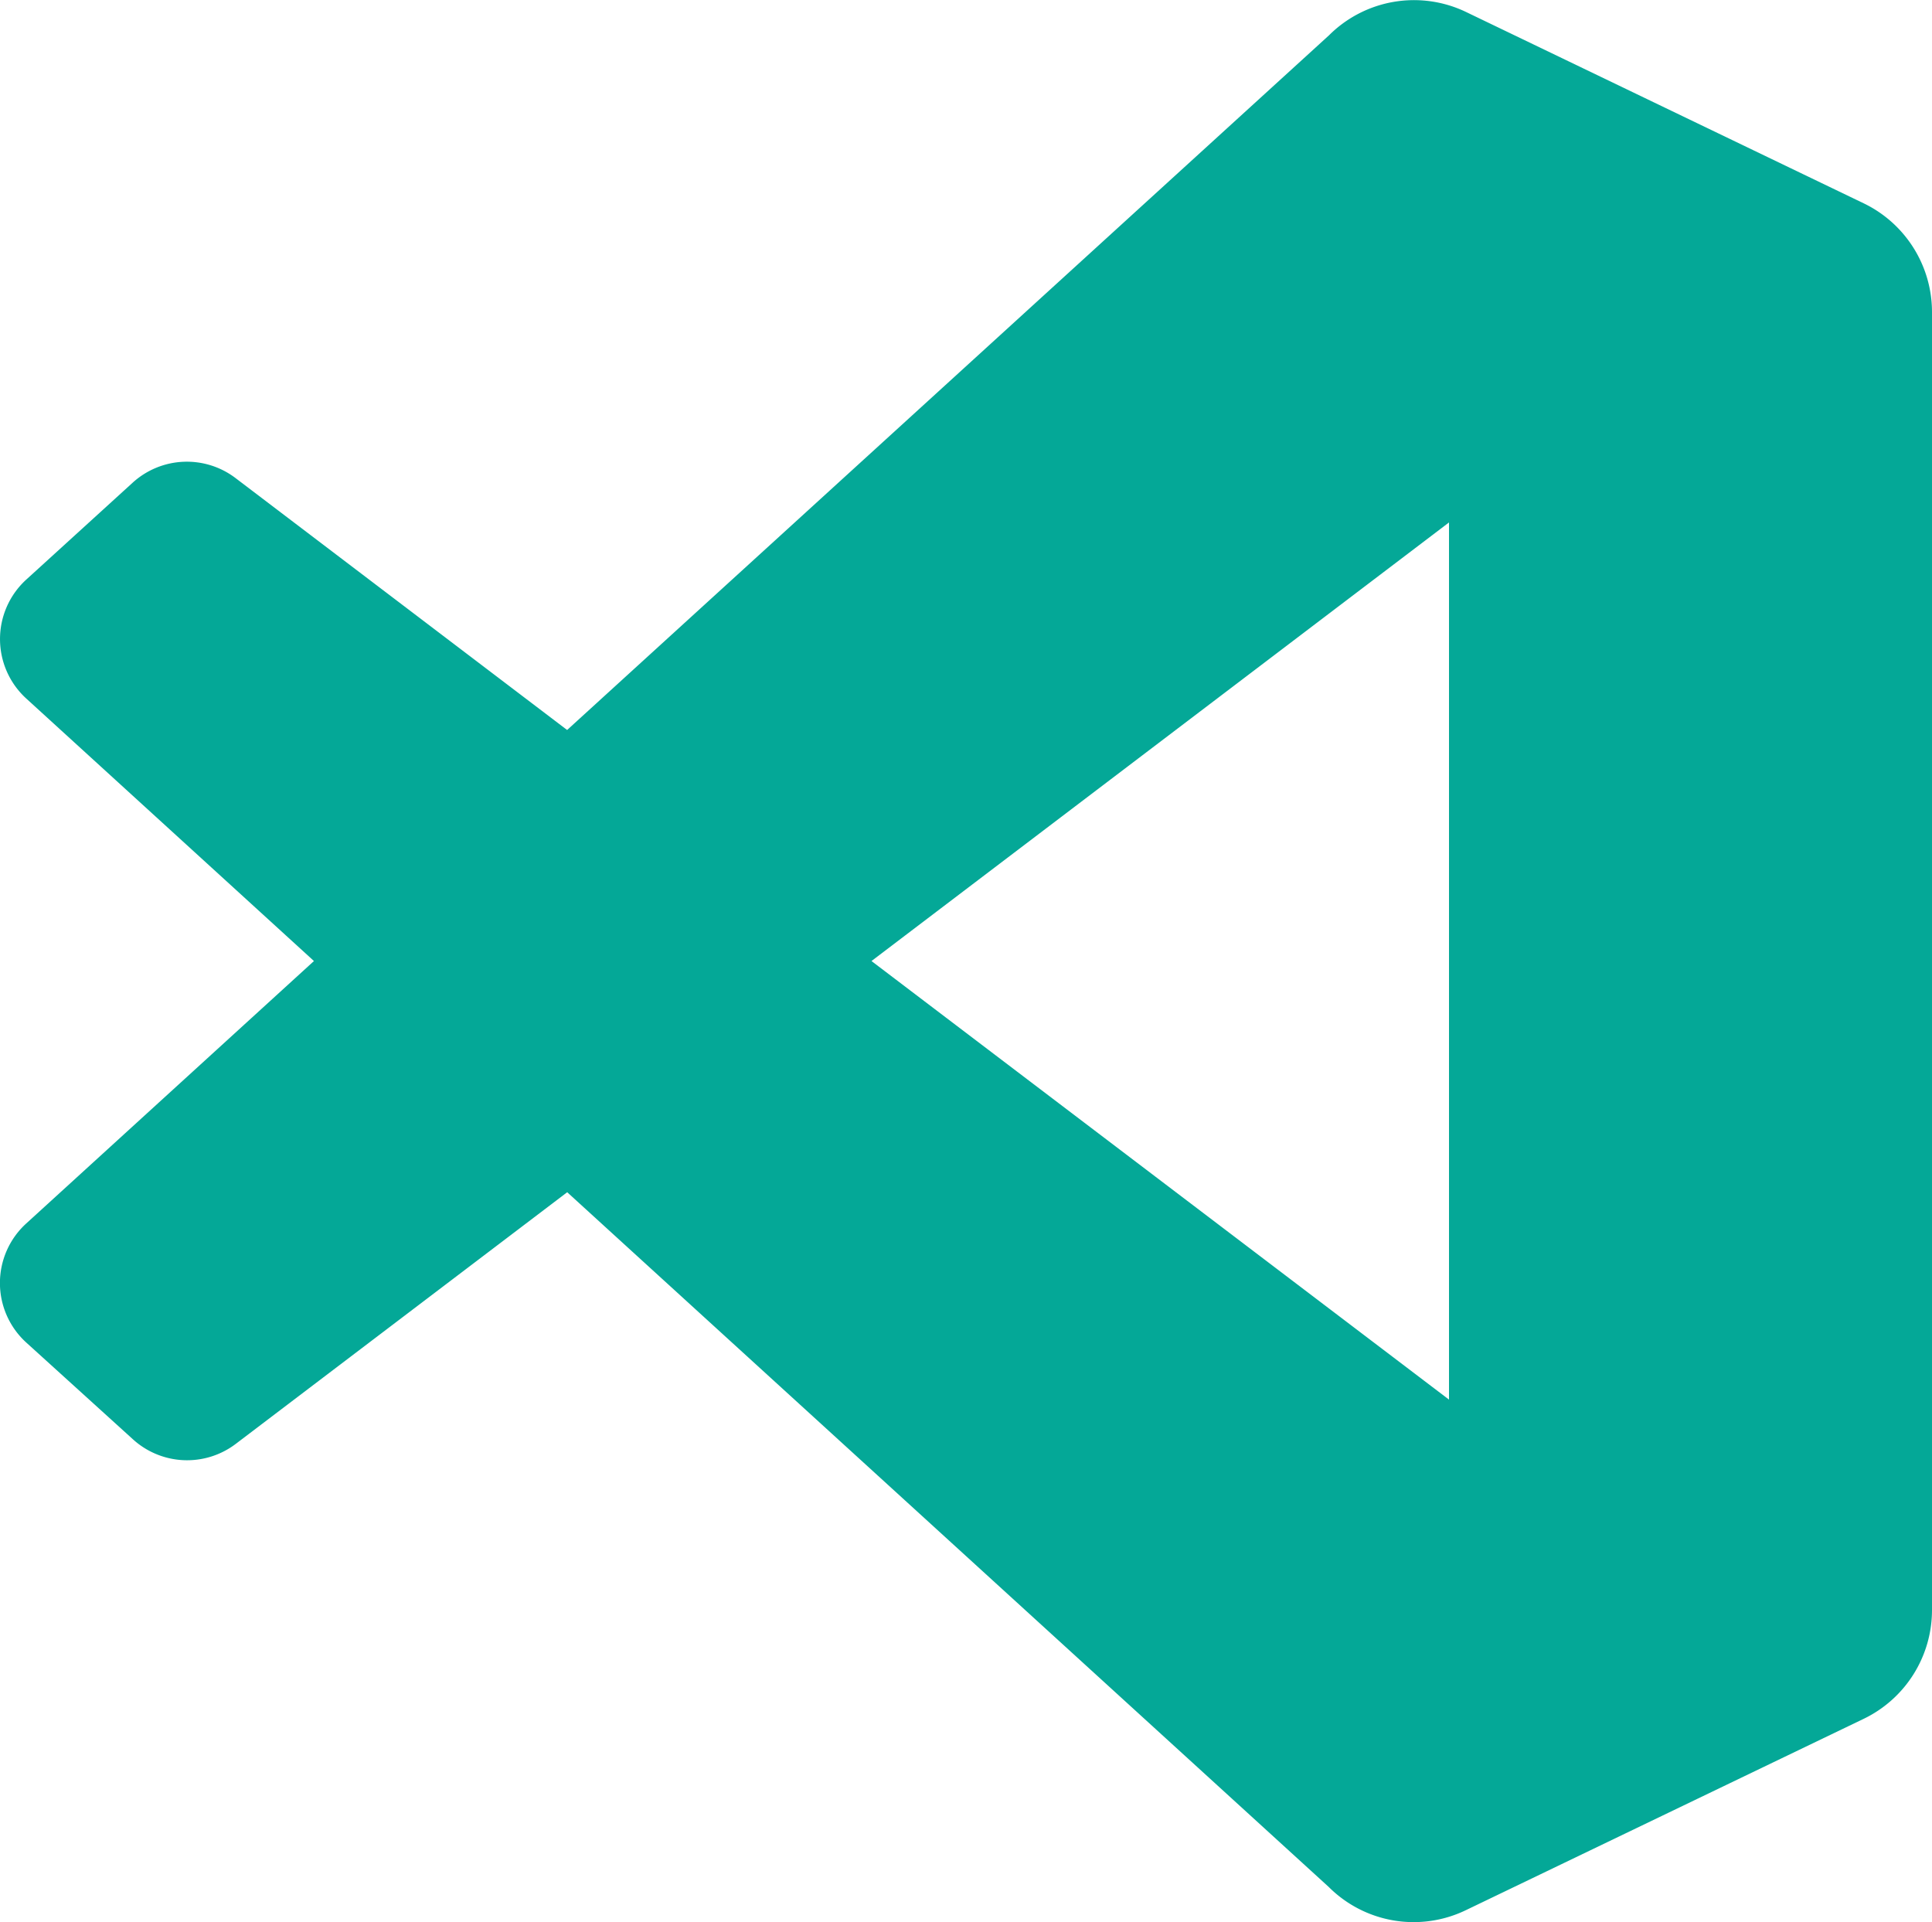 <svg xmlns="http://www.w3.org/2000/svg" width="24" height="23.875" viewBox="0 0 24 23.875">
  <path id="visualstudiocode" d="M23.15,2.587,18.21.21a1.494,1.494,0,0,0-1.7.29L7.045,9.13,2.925,6a1,1,0,0,0-1.276.057L.327,7.261a1,1,0,0,0,0,1.479L3.9,12,.326,15.26a1,1,0,0,0,0,1.479l1.323,1.2A1,1,0,0,0,2.926,18l4.12-3.128,9.46,8.63a1.492,1.492,0,0,0,1.7.29l4.942-2.377A1.5,1.5,0,0,0,24,20.06V3.939a1.5,1.5,0,0,0-.85-1.352ZM18,17.448,10.826,12,18,6.552Z" transform="translate(0 -0.062)" fill="#04a897"/>
</svg>
